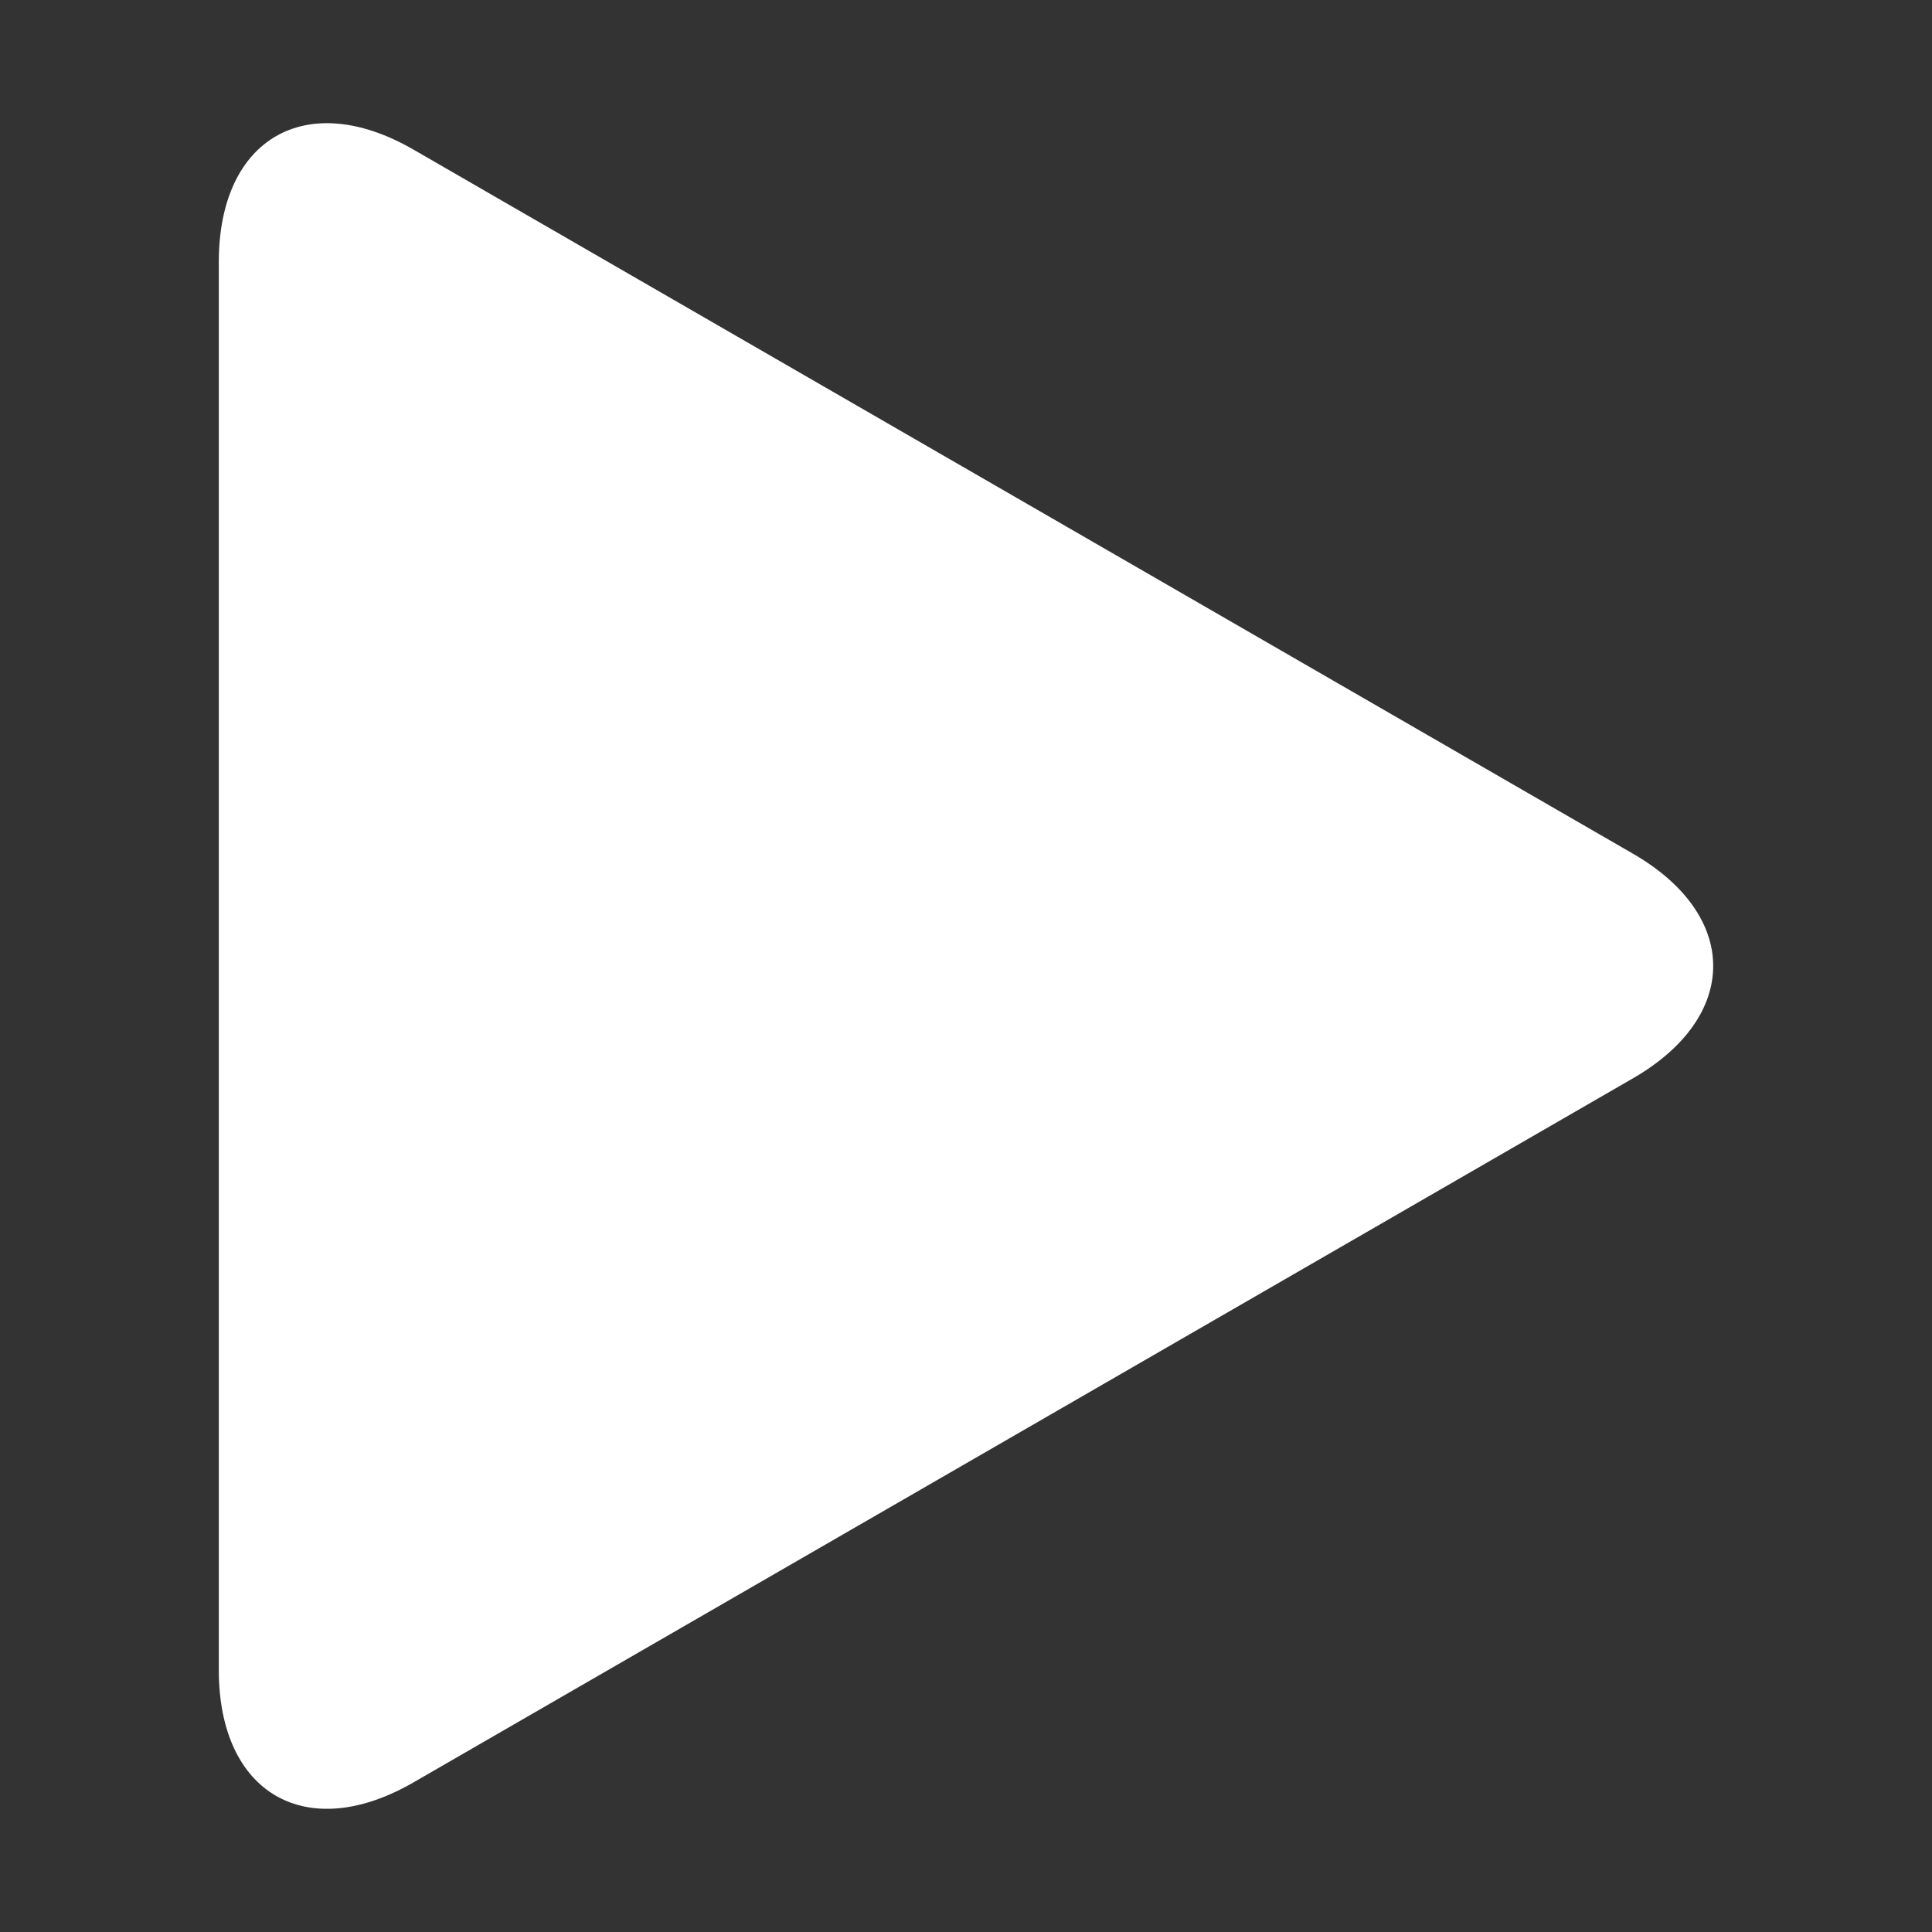<?xml version="1.0" standalone="no"?><!DOCTYPE svg PUBLIC "-//W3C//DTD SVG 1.1//EN" "http://www.w3.org/Graphics/SVG/1.1/DTD/svg11.dtd"><svg t="1570515150252" class="icon" viewBox="0 0 1024 1024" version="1.1" xmlns="http://www.w3.org/2000/svg" p-id="2444" xmlns:xlink="http://www.w3.org/1999/xlink" width="128" height="128"><rect x="0" y="0" width="1024" height="1024" fill="#333333" stroke="none"/><defs><style type="text/css"></style></defs><path d="M865.483 571.547L219.113 944.732c-56.726 32.75-103.141 5.955-103.141-59.547v-746.369c0-65.501 46.414-92.298 103.141-59.547l646.369 373.185c56.726 32.751 56.726 86.341 0 119.093z" p-id="2445" fill="#FFFFFF"></path></svg>